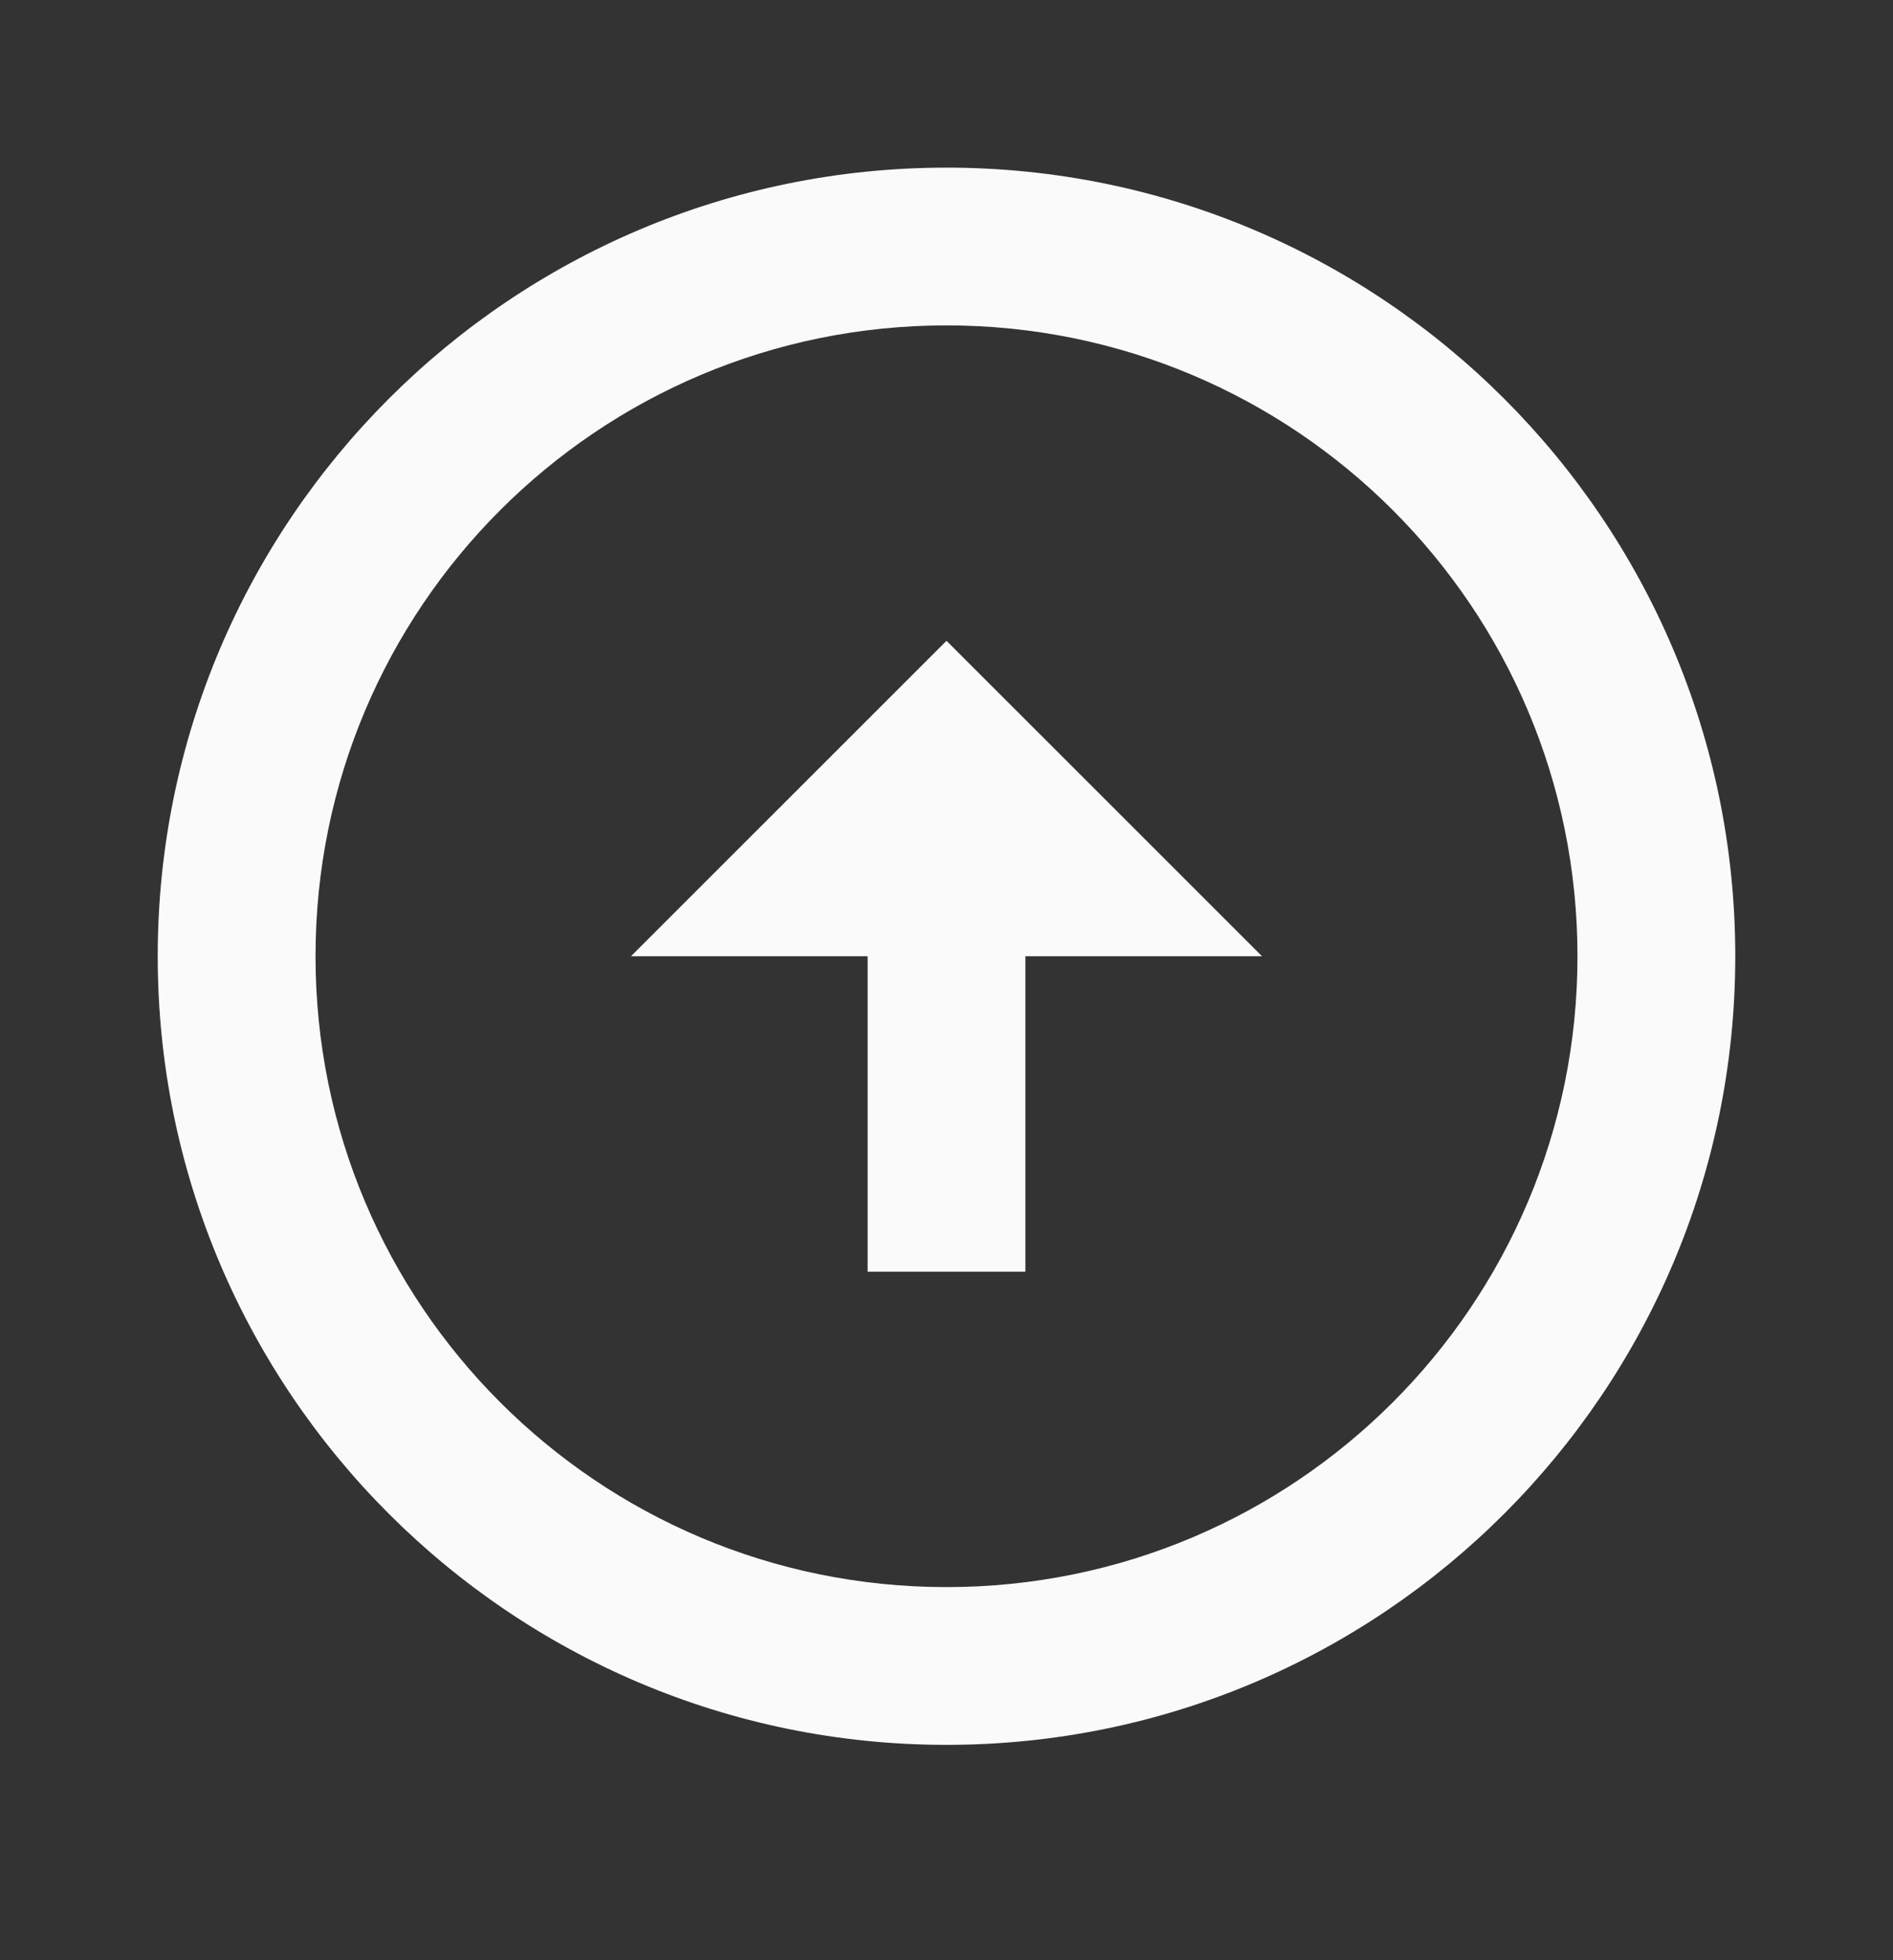 <svg width="28" height="29" viewBox="0 0 28 29" fill="none" xmlns="http://www.w3.org/2000/svg">
<rect x="0" y="0" width="28" height="29" fill="#333333" stroke="none"/>
<path d="M14 2.48C20.44 2.48 25.667 7.707 25.667 14.147C25.667 20.587 20.44 25.814 14 25.814C7.56 25.814 2.333 20.587 2.333 14.147C2.333 7.707 7.56 2.48 14 2.48ZM14 23.48C19.157 23.48 23.333 19.304 23.333 14.147C23.333 8.99 19.157 4.814 14 4.814C8.843 4.814 4.667 8.99 4.667 14.147C4.667 19.304 8.843 23.48 14 23.48ZM15.167 14.147V18.814H12.833V14.147H9.333L14 9.48L18.667 14.147H15.167Z" fill="#FAFAFA"/>
</svg>
